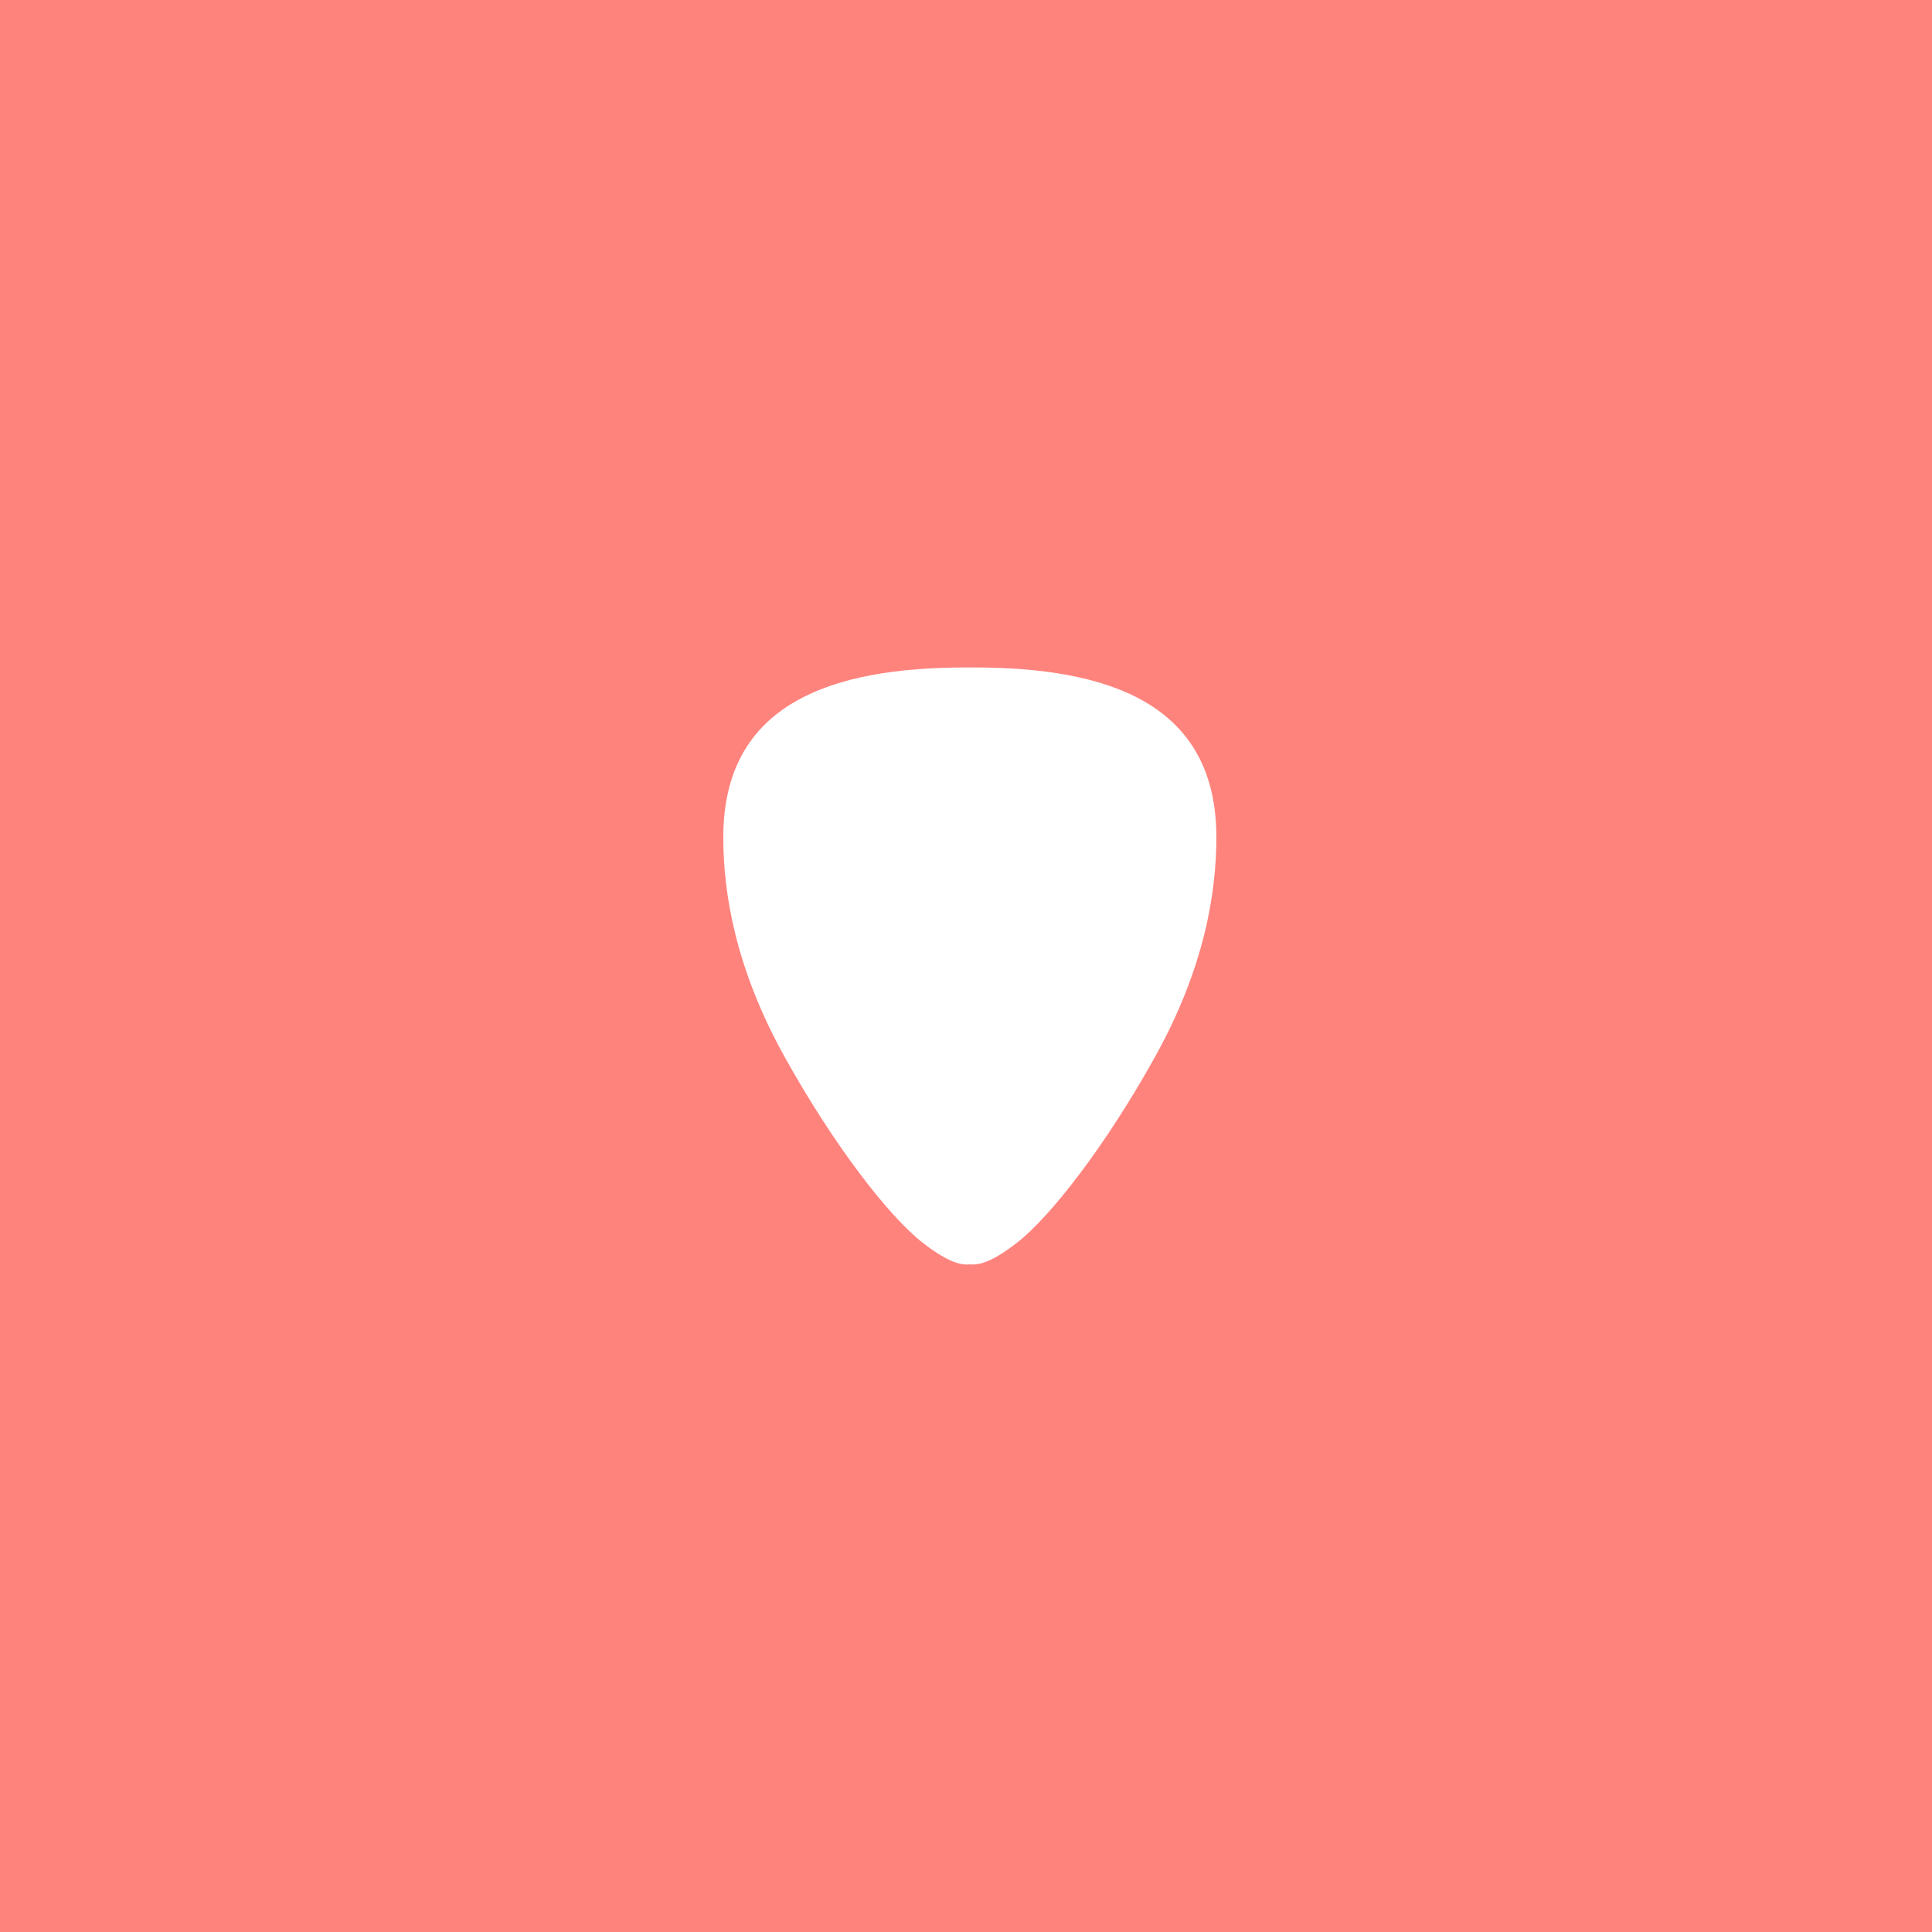 <svg xmlns="http://www.w3.org/2000/svg" width="192" height="192" fill="none">
  <rect width="100%" height="100%" fill="#ff837d" />
  <path fill="#fff" fill-rule="evenodd"
    d="M71.88 83.212c0-13.34 10.798-16.88 24.118-16.88.128 0 .255.001.383.003.127-.002.255-.003.382-.003 13.32 0 24.118 3.54 24.118 16.88 0 5.513-1.184 12.968-6.075 21.782s-10.389 15.909-13.771 18.533c-2.07 1.605-3.552 2.263-4.654 2.123-1.103.14-2.585-.518-4.654-2.123-3.382-2.624-8.88-9.719-13.772-18.533-4.89-8.814-6.074-16.27-6.074-21.782Z"
    clip-rule="evenodd" />
</svg>

